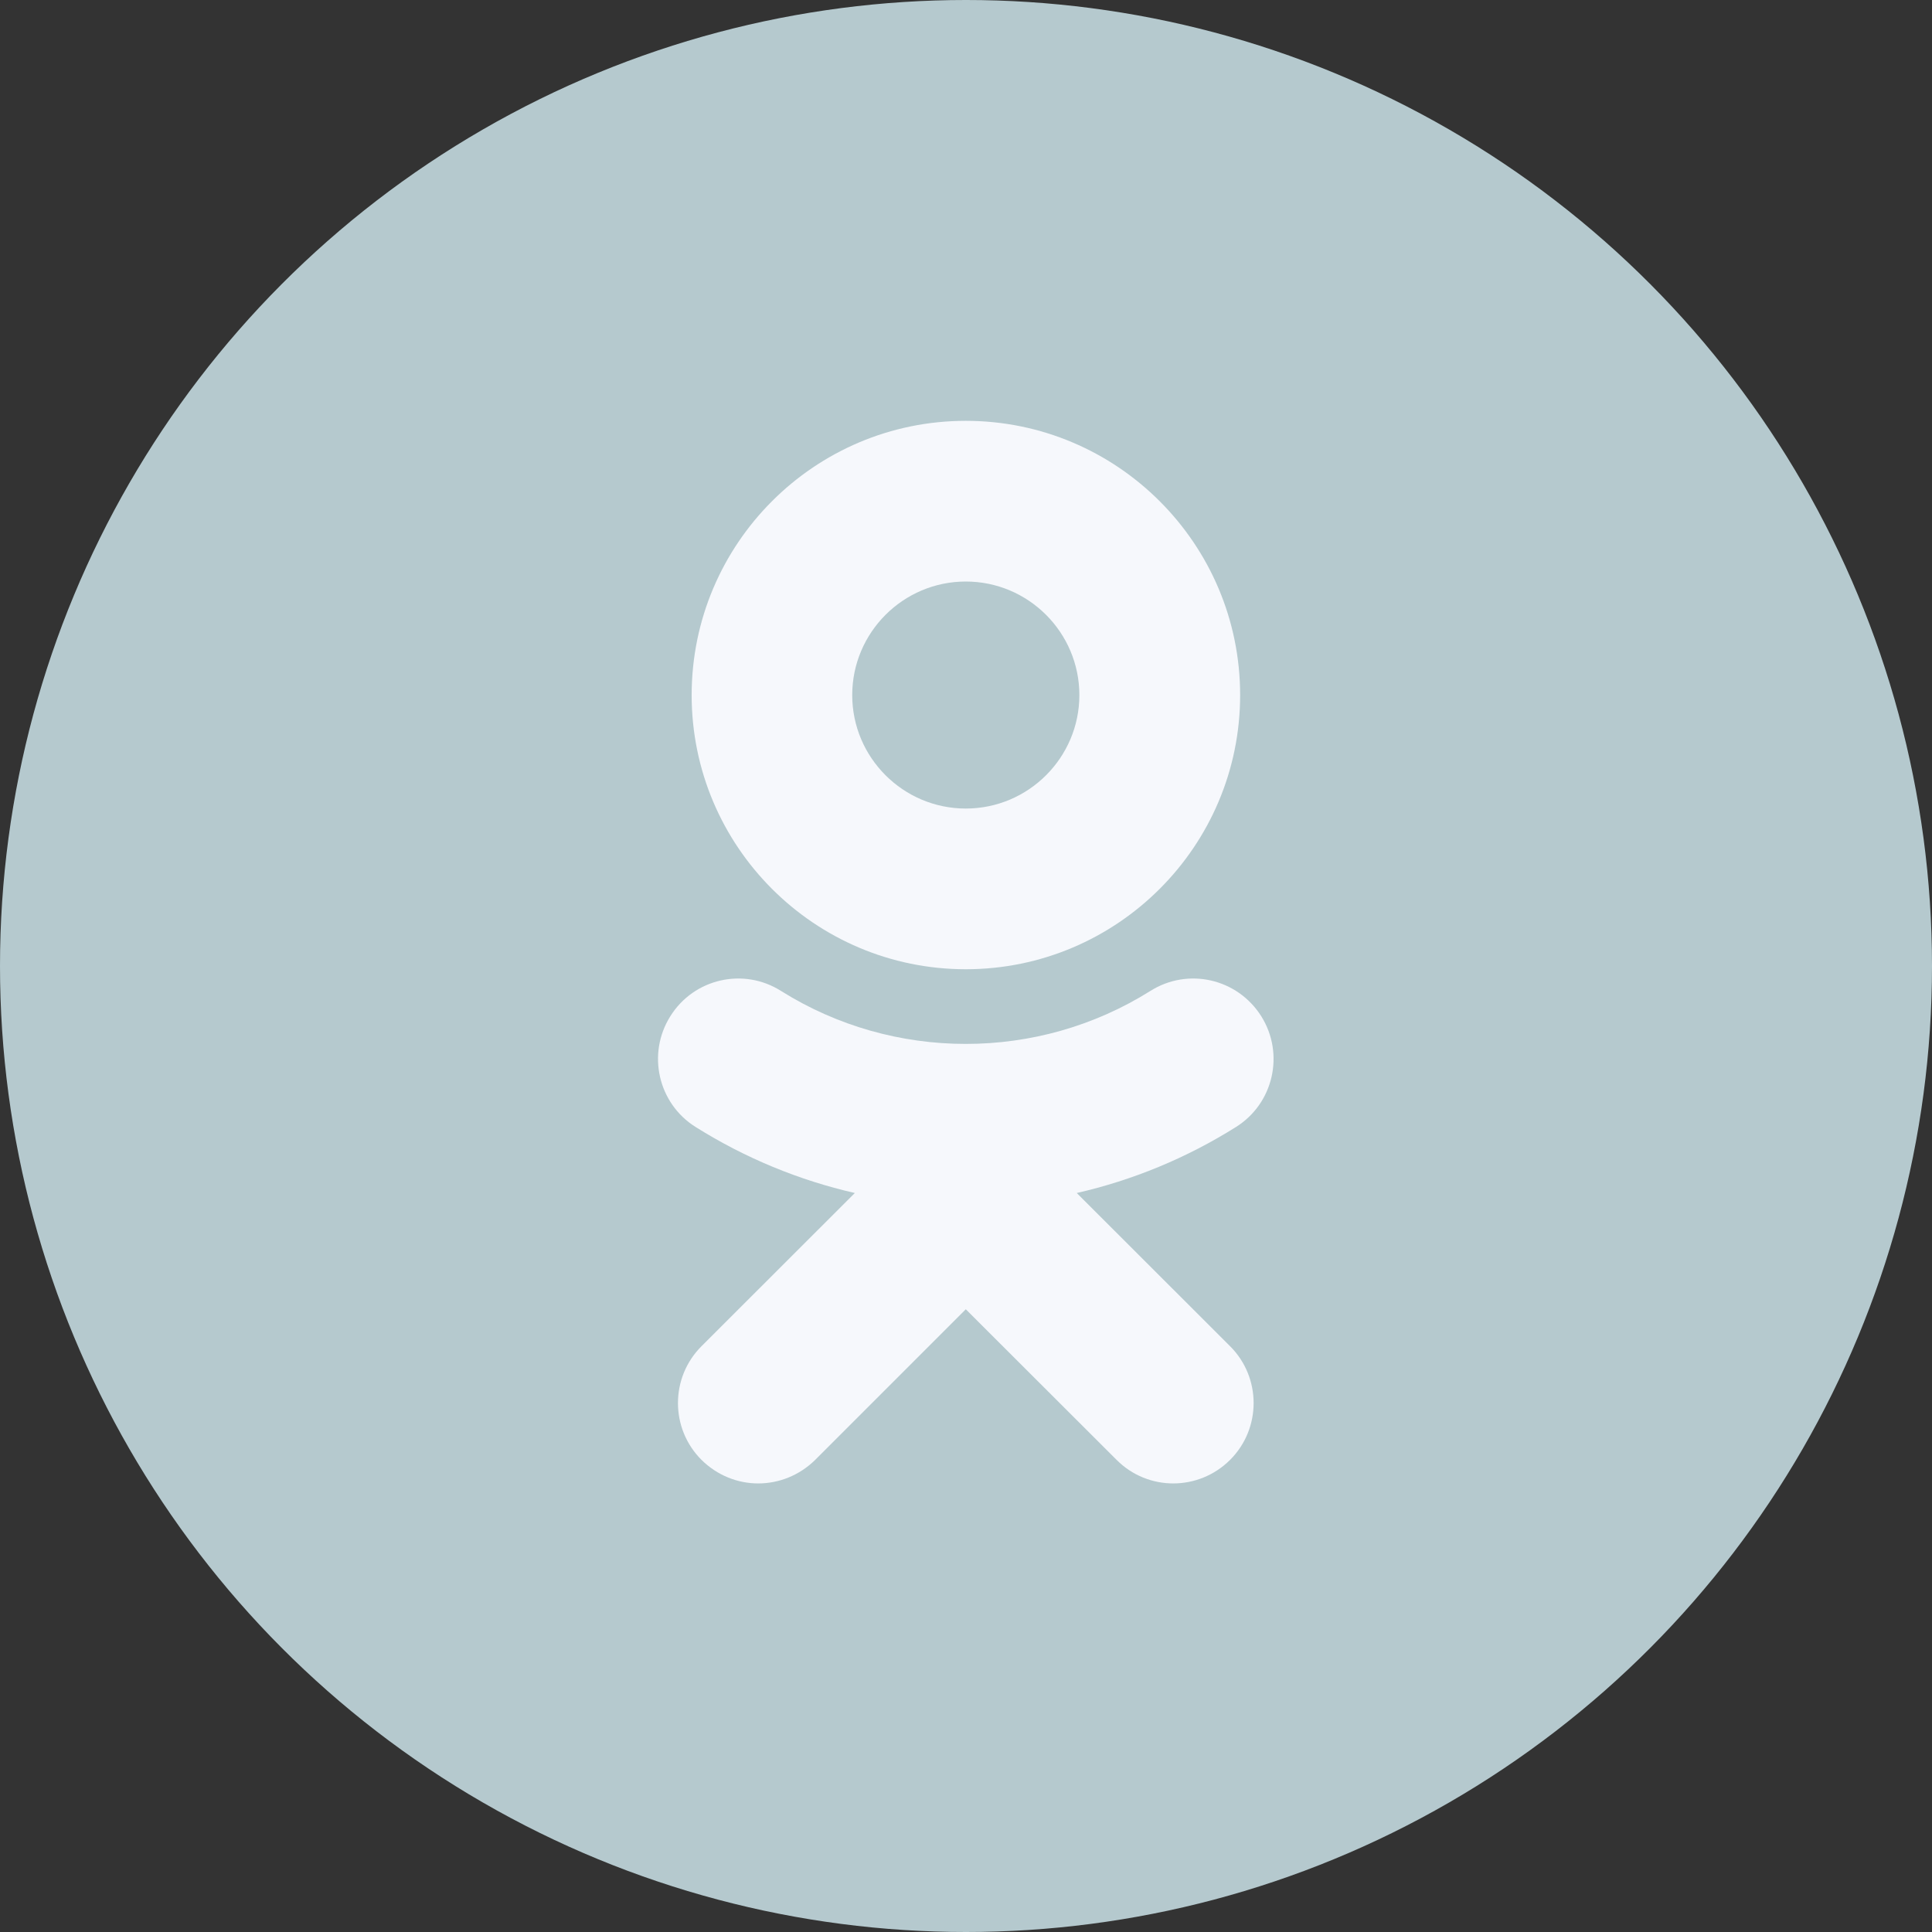 <svg width="28" height="28" viewBox="0 0 28 28" fill="none" xmlns="http://www.w3.org/2000/svg">
<rect x="0" y="0" width="28" height="28" fill="#333333" stroke="none"/>
<circle cx="14" cy="14" r="14" fill="#B5C9CE"/>
<g clip-path="url(#clip0_401_2309)">
<path d="M13.997 8.428C14.905 8.428 15.643 9.167 15.643 10.074C15.643 10.979 14.905 11.718 13.997 11.718C13.089 11.718 12.351 10.979 12.351 10.074C12.351 9.167 13.089 8.428 13.997 8.428ZM13.997 14.047C16.19 14.047 17.973 12.265 17.973 10.074C17.973 7.881 16.19 6.099 13.997 6.099C11.804 6.099 10.024 7.881 10.024 10.074C10.024 12.265 11.804 14.047 13.997 14.047ZM15.605 17.29C16.414 17.105 17.194 16.785 17.913 16.333C18.457 15.992 18.621 15.273 18.279 14.728C17.934 14.181 17.218 14.017 16.671 14.362C15.044 15.385 12.95 15.385 11.32 14.362C10.776 14.017 10.057 14.181 9.715 14.728C9.373 15.273 9.537 15.992 10.081 16.333C10.801 16.785 11.58 17.105 12.389 17.29L10.166 19.511C9.712 19.965 9.712 20.703 10.166 21.157C10.396 21.384 10.691 21.499 10.989 21.499C11.287 21.499 11.585 21.384 11.815 21.157L13.997 18.975L16.182 21.157C16.636 21.613 17.371 21.613 17.828 21.157C18.282 20.703 18.282 19.965 17.828 19.511L15.605 17.29Z" fill="#F6F8FC"/>
</g>
<defs>
<clipPath id="clip0_401_2309">
<rect width="15.4" height="15.4" fill="white" transform="translate(6.297 6.099)"/>
</clipPath>
</defs>
</svg>

